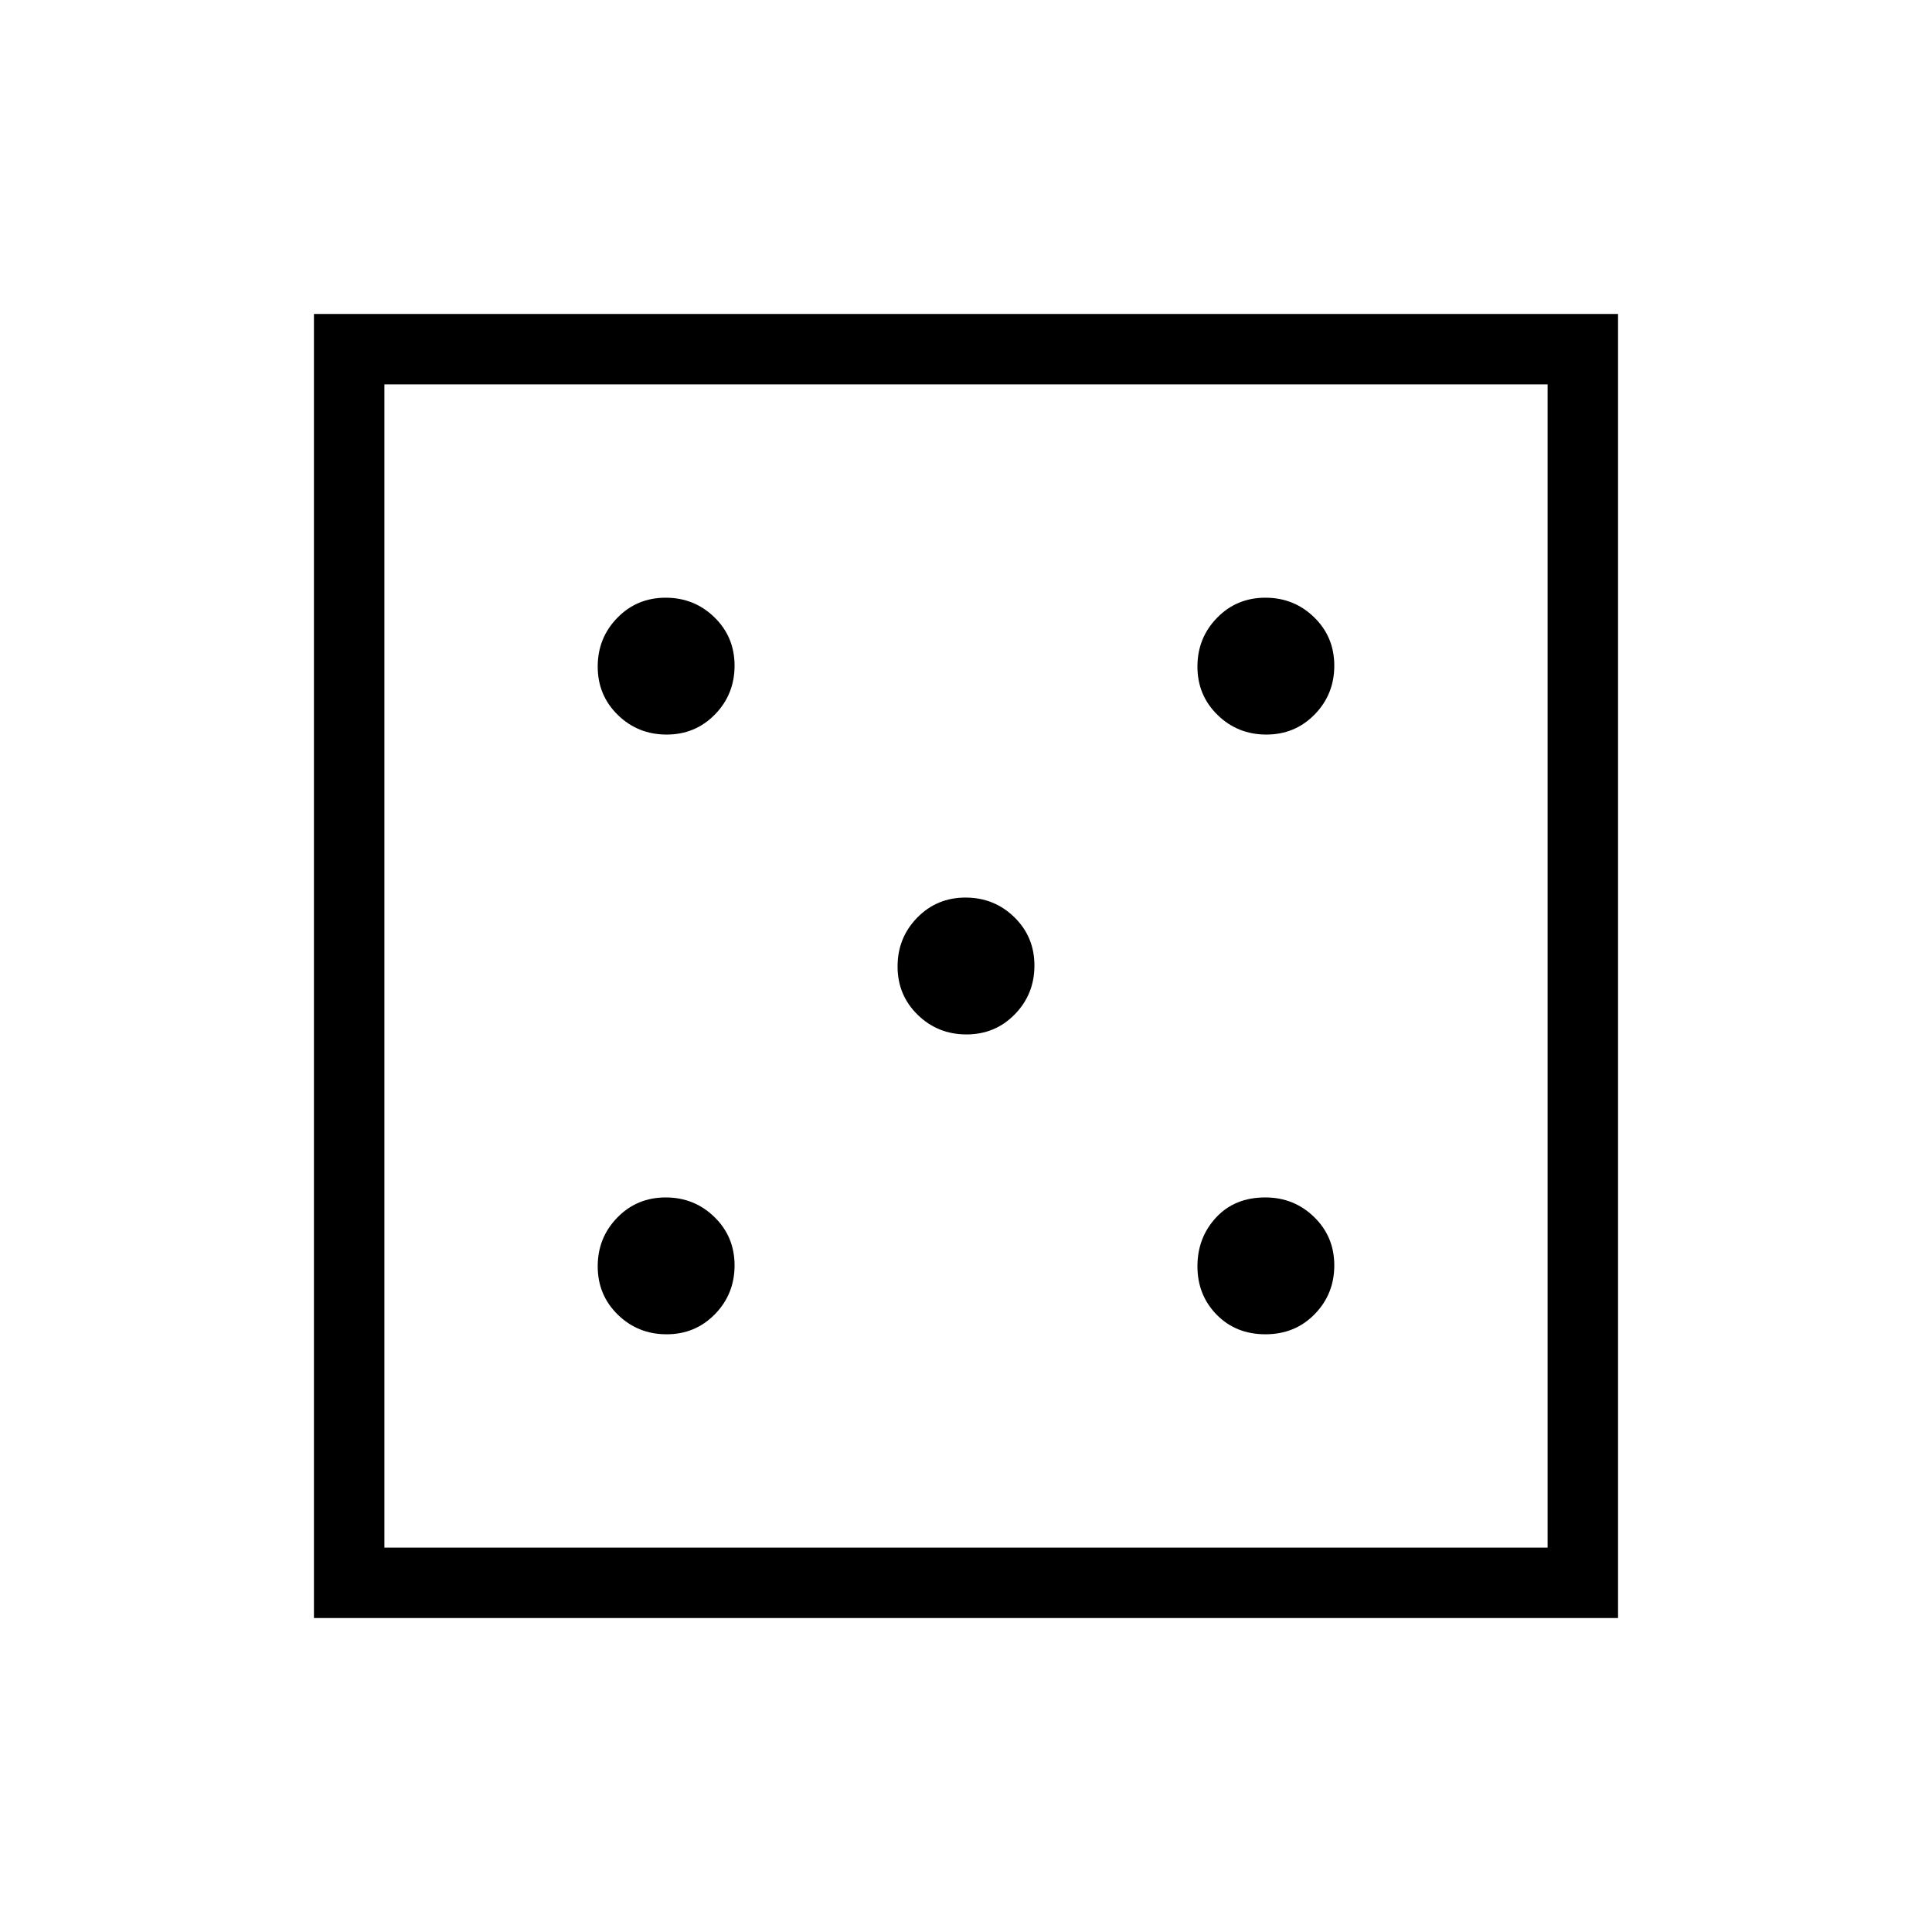 <svg xmlns="http://www.w3.org/2000/svg" height="48" viewBox="0 -960 960 960" width="48"><path d="M331.24-297q14.26 0 24.01-9.99 9.75-9.98 9.75-24.25 0-14.26-9.99-24.01-9.98-9.75-24.25-9.75-14.26 0-24.01 9.99-9.75 9.98-9.75 24.25 0 14.26 9.99 24.01 9.98 9.75 24.25 9.75Zm0-298q14.26 0 24.01-9.99 9.75-9.98 9.75-24.25 0-14.26-9.99-24.01-9.98-9.75-24.25-9.75-14.26 0-24.01 9.99-9.75 9.98-9.75 24.25 0 14.26 9.99 24.01 9.98 9.75 24.25 9.75Zm149 149q14.26 0 24.01-9.99 9.75-9.98 9.75-24.25 0-14.26-9.99-24.01-9.98-9.75-24.25-9.75-14.26 0-24.01 9.99-9.75 9.98-9.75 24.25 0 14.26 9.99 24.01 9.98 9.75 24.25 9.75Zm148.55 149q14.71 0 24.46-9.99 9.75-9.98 9.75-24.25 0-14.26-10-24.01-10-9.75-24.29-9.75-15.21 0-24.46 9.99-9.25 9.98-9.25 24.25 0 14.26 9.54 24.01 9.55 9.75 24.25 9.75Zm.45-298q14.26 0 24.01-9.99 9.75-9.98 9.75-24.25 0-14.26-9.99-24.01-9.98-9.75-24.25-9.75-14.26 0-24.01 9.99-9.75 9.98-9.75 24.25 0 14.26 9.99 24.01 9.98 9.75 24.25 9.75ZM156-156v-648h648v648H156Zm35-35h578v-578H191v578Zm0 0v-578 578Z"/></svg>